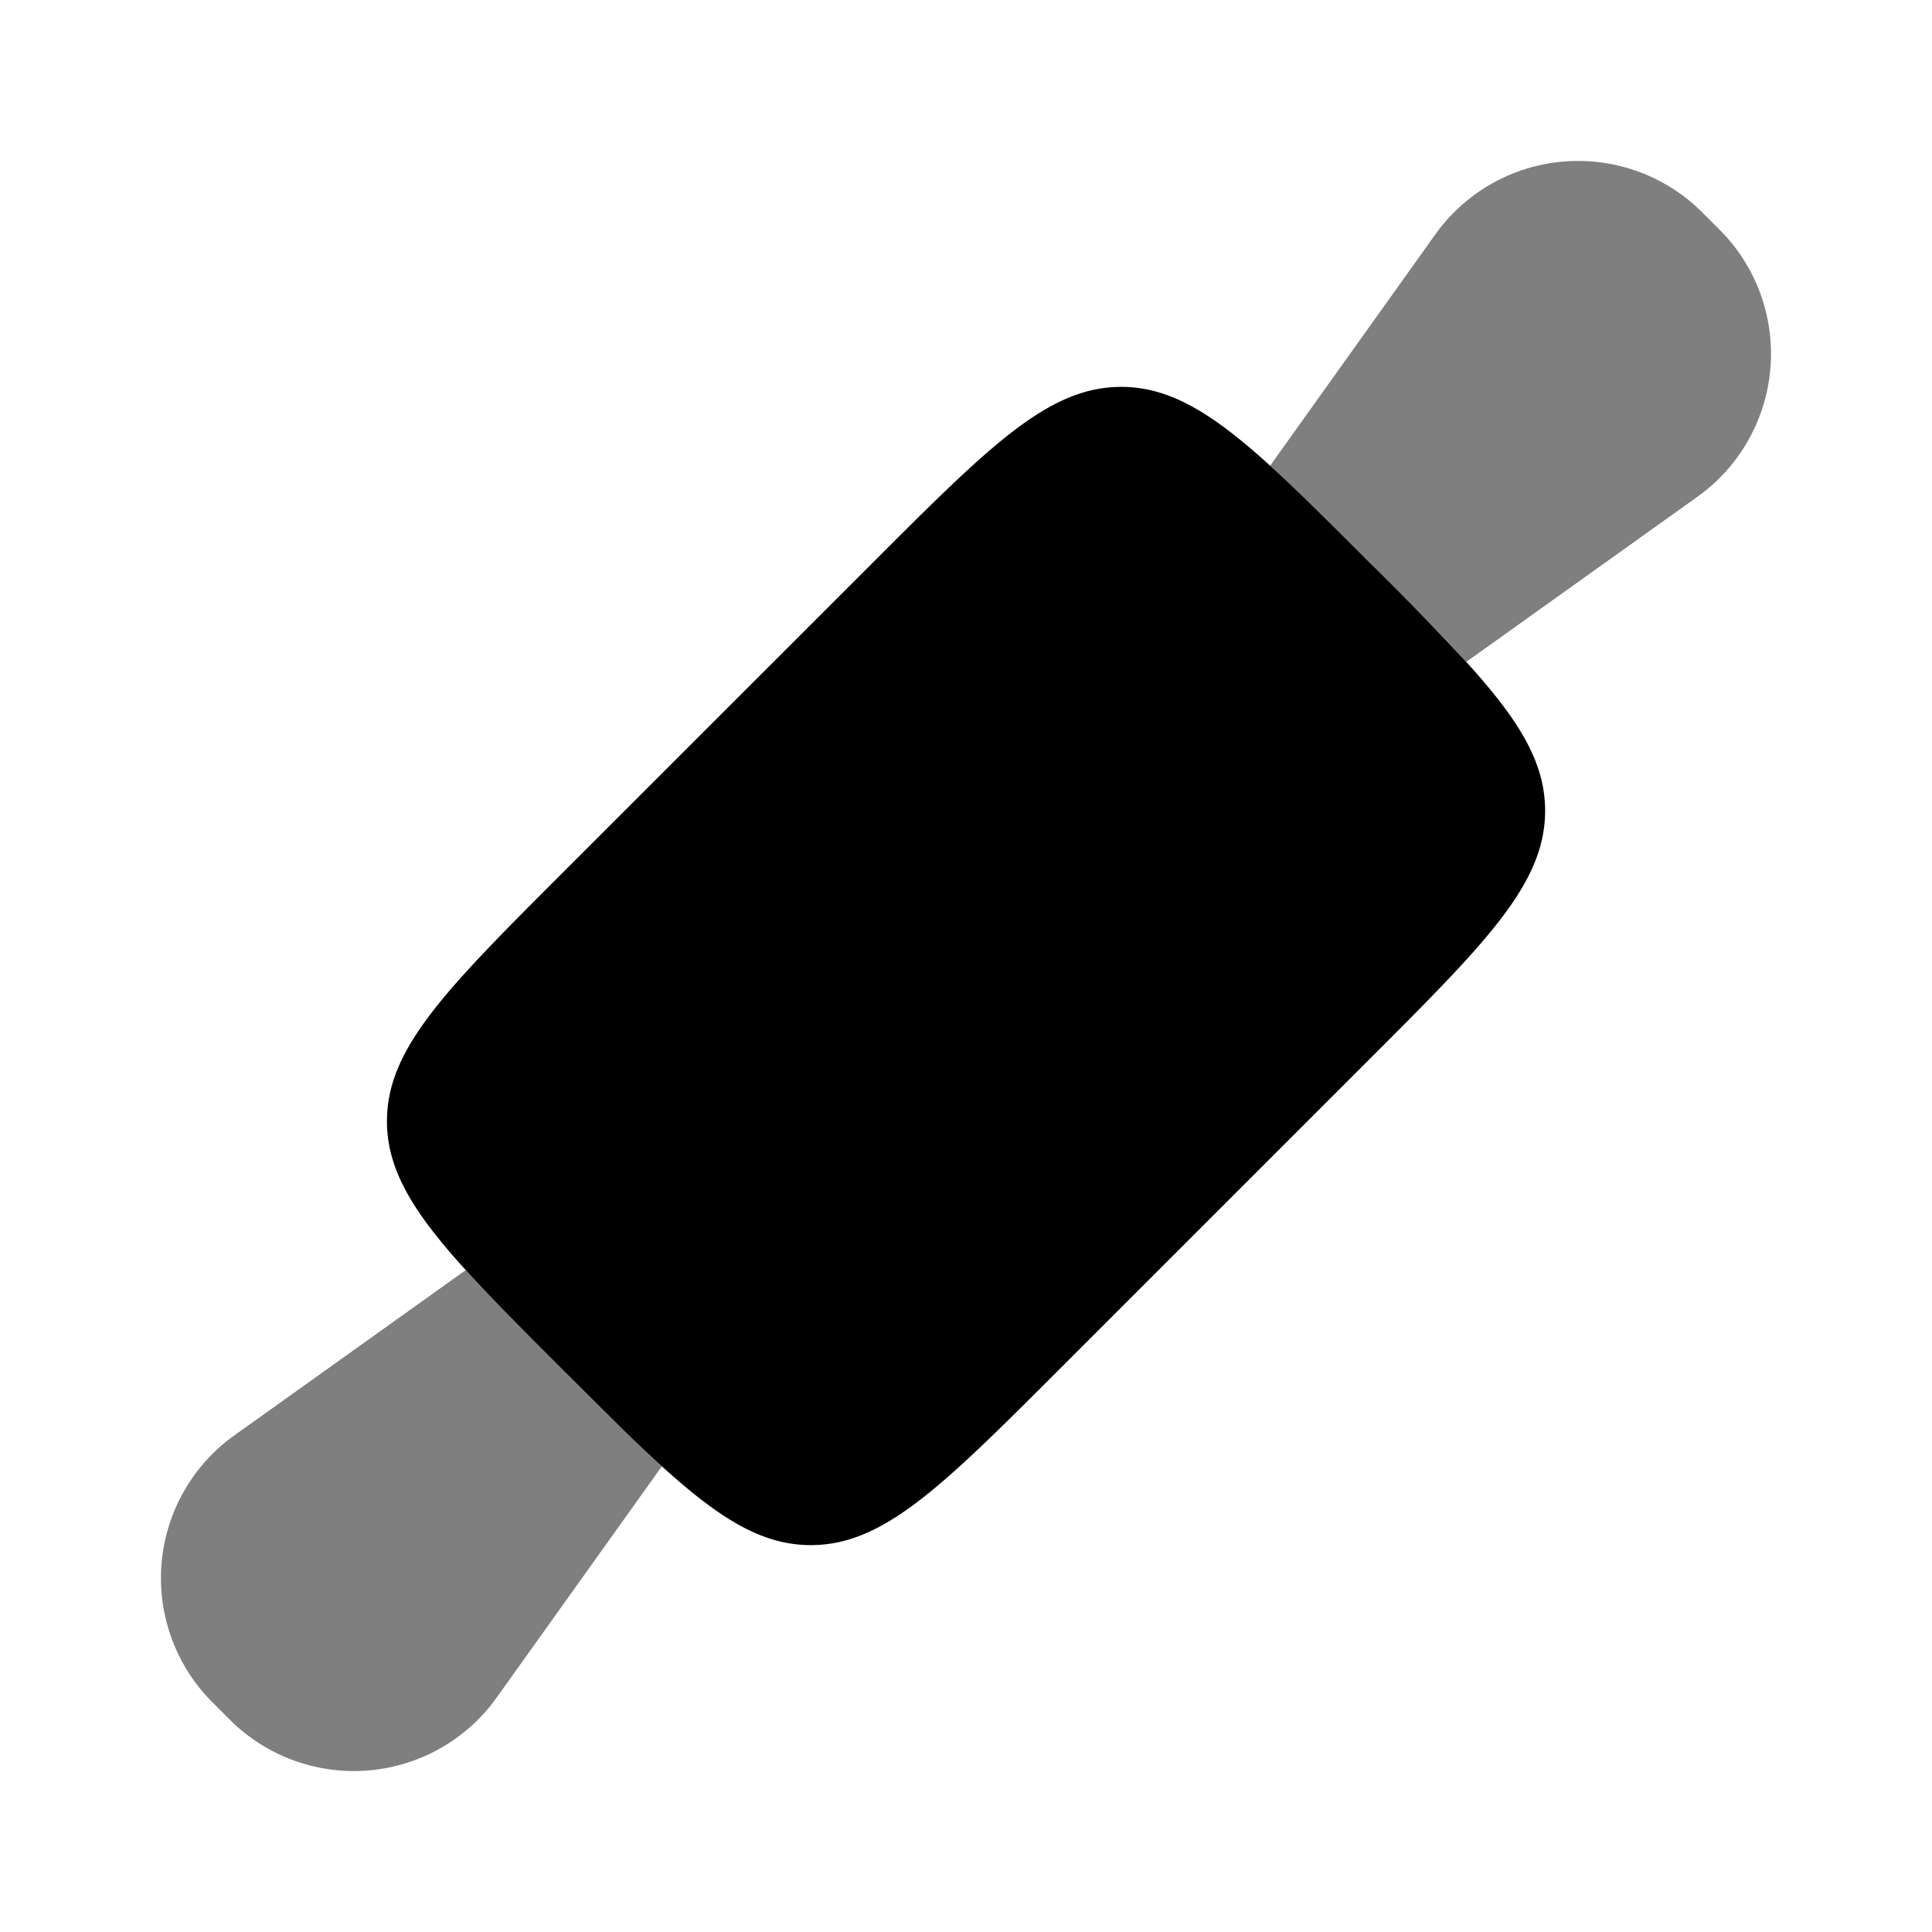 <svg viewBox="0 0 24 24"><path fill="currentColor" d="m13.157 17.013l3.856-3.856c1.454-1.454 2.181-2.181 2.181-3.085c0-.605-.326-1.131-.98-1.85a38.387 38.387 0 0 0-1.201-1.234c-.48-.48-.88-.881-1.235-1.203c-.718-.652-1.245-.979-1.85-.979c-.903 0-1.63.727-3.084 2.182l-3.856 3.855c-1.454 1.454-2.181 2.182-2.181 3.085c0 .605.326 1.131.979 1.85c.321.354.722.755 1.202 1.235c.48.48.88.88 1.234 1.202c.719.652 1.245.979 1.85.979c.904 0 1.63-.727 3.085-2.181"/><path fill="currentColor" d="M21.254 2.746c-.098-.098-.147-.147-.188-.184a2.181 2.181 0 0 0-3.17.262a5.84 5.84 0 0 0-.155.213l-1.963 2.748c.354.322.755.723 1.234 1.202c.48.48.881.881 1.203 1.235l2.748-1.963c.113-.08.169-.12.213-.156a2.181 2.181 0 0 0 .262-3.169a5.75 5.75 0 0 0-.184-.188M2.562 21.066c.037.041.086.09.184.188s.147.147.188.184a2.181 2.181 0 0 0 3.17-.262c.034-.044.074-.1.155-.213l1.963-2.748a38.28 38.28 0 0 1-1.234-1.203c-.48-.48-.881-.88-1.203-1.234l-2.748 1.963a5.84 5.84 0 0 0-.213.155a2.181 2.181 0 0 0-.262 3.17" opacity=".5"/></svg>